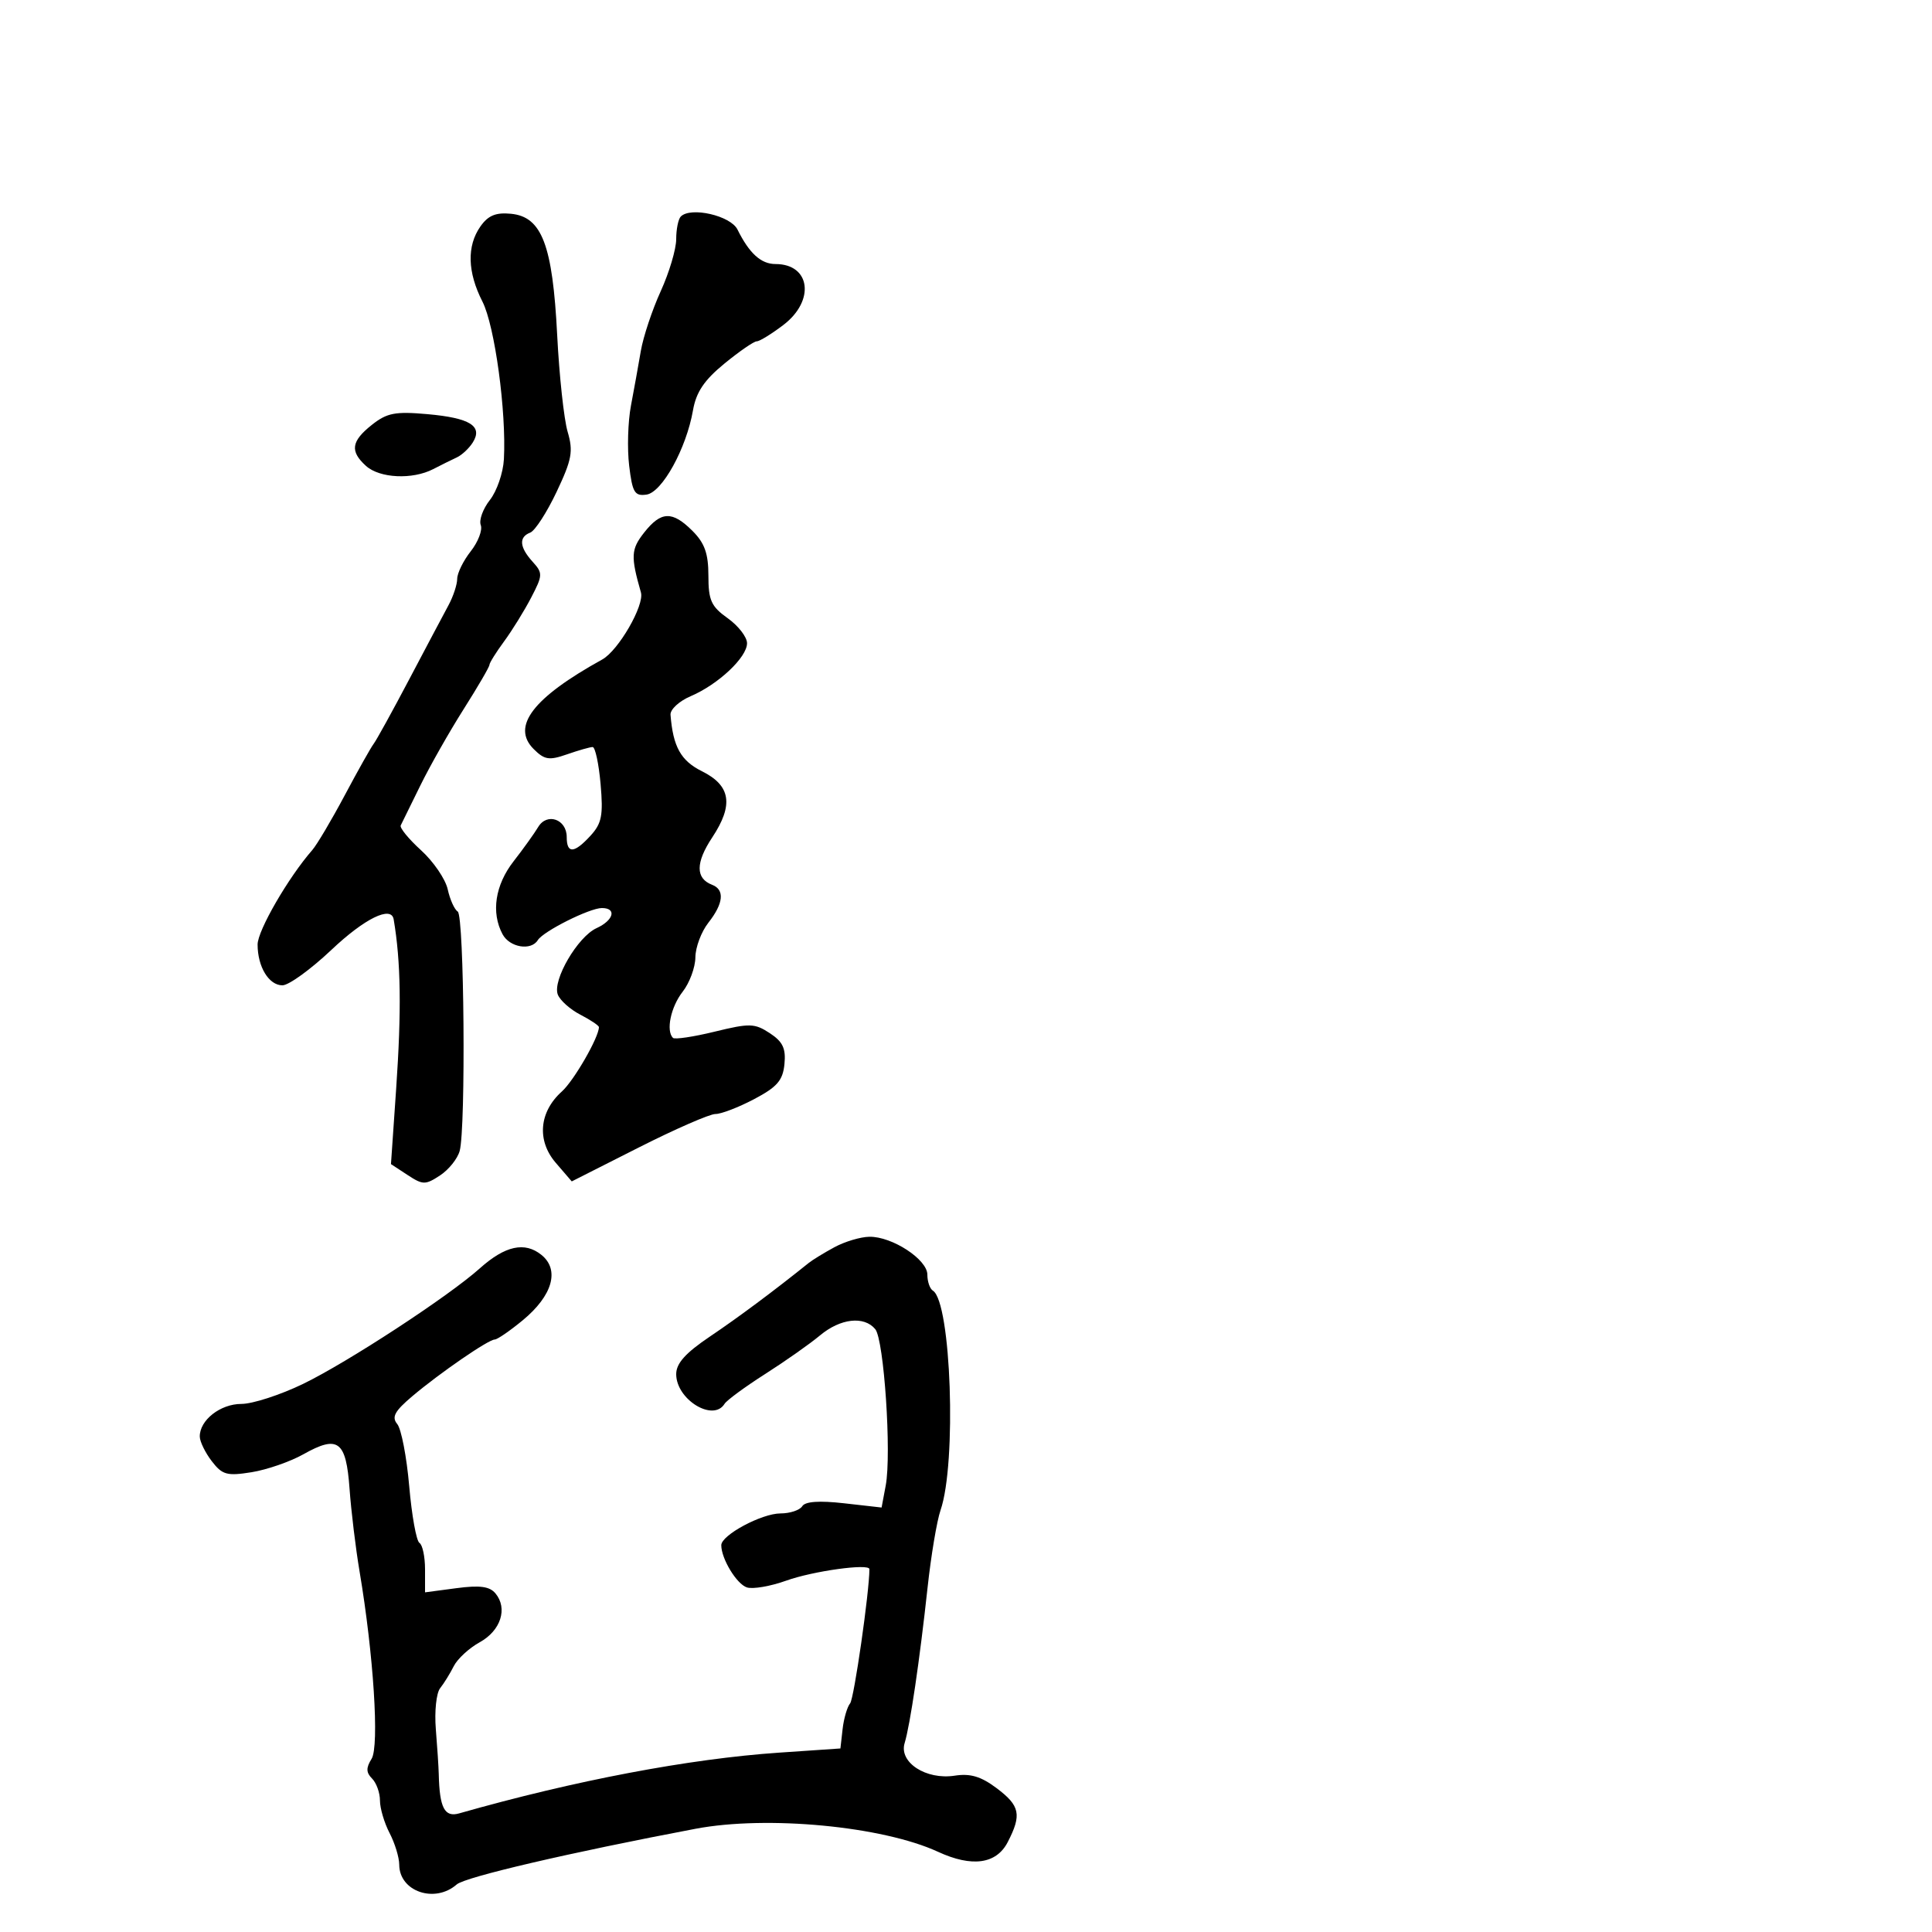 <svg xmlns="http://www.w3.org/2000/svg" width="300" height="300" viewBox="0 0 300 300" version="1.1">
  <defs/>
  <path d="M129.576,193.663 C131.184,192.792 133.625,192.064 135,192.044 C138.532,191.992 144,195.567 144,197.926 C144,199.002 144.386,200.121 144.858,200.412 C147.696,202.166 148.569,227.198 146.047,234.5 C145.477,236.15 144.572,241.55 144.035,246.5 C142.806,257.83 141.327,267.859 140.471,270.665 C139.558,273.66 143.79,276.414 148.248,275.725 C150.672,275.35 152.328,275.844 154.75,277.662 C158.393,280.397 158.679,281.786 156.474,286.05 C154.712,289.458 150.927,289.981 145.651,287.545 C137.041,283.57 119.105,281.868 108,283.972 C88.495,287.668 72.241,291.457 70.921,292.615 C67.514,295.605 62.006,293.714 61.994,289.55 C61.99,288.422 61.315,286.211 60.494,284.636 C59.672,283.06 59,280.788 59,279.586 C59,278.384 58.449,276.849 57.775,276.175 C56.842,275.242 56.824,274.511 57.7,273.109 C58.923,271.15 58.007,256.878 55.831,244 C55.228,240.425 54.529,234.658 54.279,231.185 C53.74,223.716 52.5,222.788 47.107,225.82 C45.055,226.973 41.432,228.227 39.055,228.607 C35.242,229.217 34.517,229.016 32.889,226.899 C31.875,225.58 31.034,223.86 31.022,223.079 C30.982,220.537 34.207,218 37.478,218 C39.22,218 43.531,216.602 47.058,214.894 C53.99,211.536 69.647,201.3 74.5,196.954 C78.436,193.43 81.487,192.764 84.08,194.864 C86.948,197.186 85.793,201.201 81.159,205.021 C79.171,206.659 77.219,208 76.822,208 C75.844,208 68.3,213.189 64.022,216.805 C61.279,219.123 60.784,220.036 61.683,221.122 C62.31,221.88 63.147,226.222 63.543,230.772 C63.938,235.322 64.653,239.286 65.131,239.581 C65.609,239.876 66,241.724 66,243.688 L66,247.258 L70.864,246.612 C74.517,246.128 76.03,246.331 76.941,247.429 C78.871,249.754 77.758,253.207 74.5,255.001 C72.85,255.91 71.032,257.584 70.461,258.72 C69.889,259.857 68.937,261.397 68.344,262.143 C67.751,262.89 67.45,265.75 67.675,268.5 C67.9,271.25 68.105,274.4 68.13,275.5 C68.251,280.722 69.034,282.226 71.295,281.582 C89.248,276.473 107.005,273.103 121,272.148 L130.5,271.5 L130.838,268.5 C131.025,266.85 131.55,265.049 132.006,264.497 C132.618,263.757 135,247.174 135,243.656 C135,242.736 126.249,243.946 122.083,245.442 C119.654,246.315 116.91,246.789 115.985,246.495 C114.397,245.991 112,242.048 112,239.938 C112,238.373 118.269,235.008 121.191,235.004 C122.671,235.002 124.192,234.498 124.571,233.886 C125.028,233.145 127.213,232.992 131.076,233.429 L136.893,234.087 L137.534,230.67 C138.457,225.751 137.27,208.031 135.908,206.389 C134.172,204.297 130.494,204.715 127.327,207.364 C125.772,208.665 121.942,211.359 118.816,213.353 C115.69,215.346 112.851,217.432 112.507,217.988 C110.743,220.844 105,217.315 105,213.376 C105,211.699 106.447,210.088 110.25,207.528 C114.638,204.575 120.167,200.456 125.576,196.111 C126.168,195.635 127.968,194.534 129.576,193.663 Z M100.016,82.707 C102.65,79.358 104.39,79.299 107.545,82.455 C109.421,84.33 110,85.966 110,89.386 C110,93.22 110.431,94.171 113,96 C114.65,97.175 116,98.921 116,99.881 C116,102.074 111.517,106.287 107.25,108.104 C105.463,108.865 104.053,110.166 104.118,110.994 C104.508,115.958 105.717,118.128 109,119.76 C113.478,121.986 113.942,124.978 110.595,130.036 C107.996,133.963 107.99,136.399 110.577,137.391 C112.561,138.152 112.352,140.283 110,143.273 C108.9,144.671 107.99,147.094 107.978,148.658 C107.966,150.221 107.076,152.625 106,154 C104.164,156.347 103.385,160.052 104.495,161.162 C104.768,161.434 107.681,161 110.969,160.196 C116.419,158.865 117.177,158.886 119.533,160.429 C121.555,161.755 122.05,162.801 121.809,165.238 C121.558,167.771 120.676,168.788 117.093,170.677 C114.669,171.954 111.969,172.992 111.093,172.982 C110.217,172.972 104.838,175.323 99.141,178.205 L88.781,183.447 L86.298,180.56 C83.328,177.107 83.71,172.654 87.249,169.482 C89.118,167.807 93,161.063 93,159.492 C93,159.25 91.705,158.381 90.121,157.563 C88.538,156.744 86.96,155.337 86.614,154.436 C85.76,152.212 89.698,145.459 92.626,144.124 C95.297,142.908 95.806,141 93.46,141 C91.556,141 84.363,144.604 83.509,145.986 C82.462,147.68 79.135,147.121 78.035,145.066 C76.234,141.7 76.881,137.428 79.75,133.743 C81.263,131.8 82.979,129.408 83.564,128.427 C84.931,126.135 88,127.202 88,129.969 C88,132.608 89.158,132.54 91.709,129.75 C93.442,127.854 93.686,126.594 93.259,121.75 C92.98,118.588 92.425,116 92.025,116 C91.626,116 89.84,116.508 88.057,117.13 C85.259,118.105 84.549,117.993 82.864,116.309 C79.355,112.799 82.769,108.342 93.516,102.404 C96.029,101.016 100.09,93.983 99.524,92 C97.918,86.381 97.975,85.302 100.016,82.707 Z M74.596,35.166 C75.792,33.459 76.982,32.964 79.346,33.194 C84.142,33.659 85.809,38.033 86.518,52.01 C86.838,58.329 87.568,65.091 88.139,67.035 C89.038,70.094 88.808,71.35 86.428,76.378 C84.915,79.573 83.075,82.418 82.339,82.7 C80.529,83.395 80.655,84.961 82.7,87.221 C84.304,88.993 84.291,89.312 82.477,92.8 C81.418,94.835 79.528,97.892 78.276,99.594 C77.024,101.296 76,102.939 76,103.244 C76,103.549 74.189,106.657 71.976,110.15 C69.763,113.642 66.739,118.975 65.256,122 C63.773,125.025 62.408,127.803 62.222,128.173 C62.037,128.543 63.461,130.281 65.387,132.034 C67.313,133.787 69.174,136.516 69.522,138.099 C69.869,139.682 70.569,141.234 71.077,141.548 C72.079,142.167 72.349,175.097 71.382,178.703 C71.057,179.915 69.682,181.634 68.325,182.522 C66.048,184.015 65.663,184.009 63.284,182.451 L60.709,180.763 L61.511,169.132 C62.358,156.86 62.249,149.339 61.128,142.75 C60.759,140.584 56.619,142.617 51.455,147.5 C48.256,150.525 44.836,153 43.855,153 C41.749,153 40,150.126 40,146.666 C40,144.496 44.776,136.244 48.487,132 C49.208,131.175 51.476,127.35 53.526,123.5 C55.576,119.65 57.599,116.05 58.023,115.5 C58.446,114.95 60.927,110.45 63.536,105.5 C66.144,100.55 68.888,95.375 69.633,94 C70.378,92.625 70.99,90.773 70.994,89.885 C70.997,88.997 71.943,87.071 73.096,85.605 C74.248,84.14 74.948,82.308 74.652,81.534 C74.355,80.761 74.995,79.005 76.074,77.634 C77.153,76.262 78.129,73.421 78.244,71.32 C78.647,63.944 76.831,50.588 74.913,46.829 C72.581,42.259 72.471,38.2 74.596,35.166 Z M105.714,33.619 C107.268,32.065 113.447,33.486 114.516,35.643 C116.353,39.351 118.172,41 120.422,41 C125.852,41 126.594,46.683 121.656,50.449 C119.816,51.852 117.95,53 117.509,53 C117.067,53 114.808,54.555 112.488,56.457 C109.35,59.027 108.1,60.885 107.608,63.707 C106.574,69.643 102.816,76.455 100.386,76.802 C98.548,77.064 98.196,76.475 97.695,72.302 C97.378,69.661 97.503,65.475 97.972,63 C98.442,60.525 99.132,56.7 99.507,54.5 C99.881,52.3 101.27,48.125 102.594,45.223 C103.917,42.32 105,38.683 105,37.139 C105,35.596 105.321,34.012 105.714,33.619 Z M57.75,65.966 C60.092,64.111 61.37,63.865 66.366,64.309 C72.994,64.899 75.017,66.163 73.411,68.711 C72.836,69.621 71.721,70.664 70.933,71.028 C70.145,71.392 68.494,72.209 67.264,72.845 C64.041,74.509 58.951,74.266 56.829,72.345 C54.309,70.065 54.533,68.515 57.75,65.966 Z"/>
</svg>

